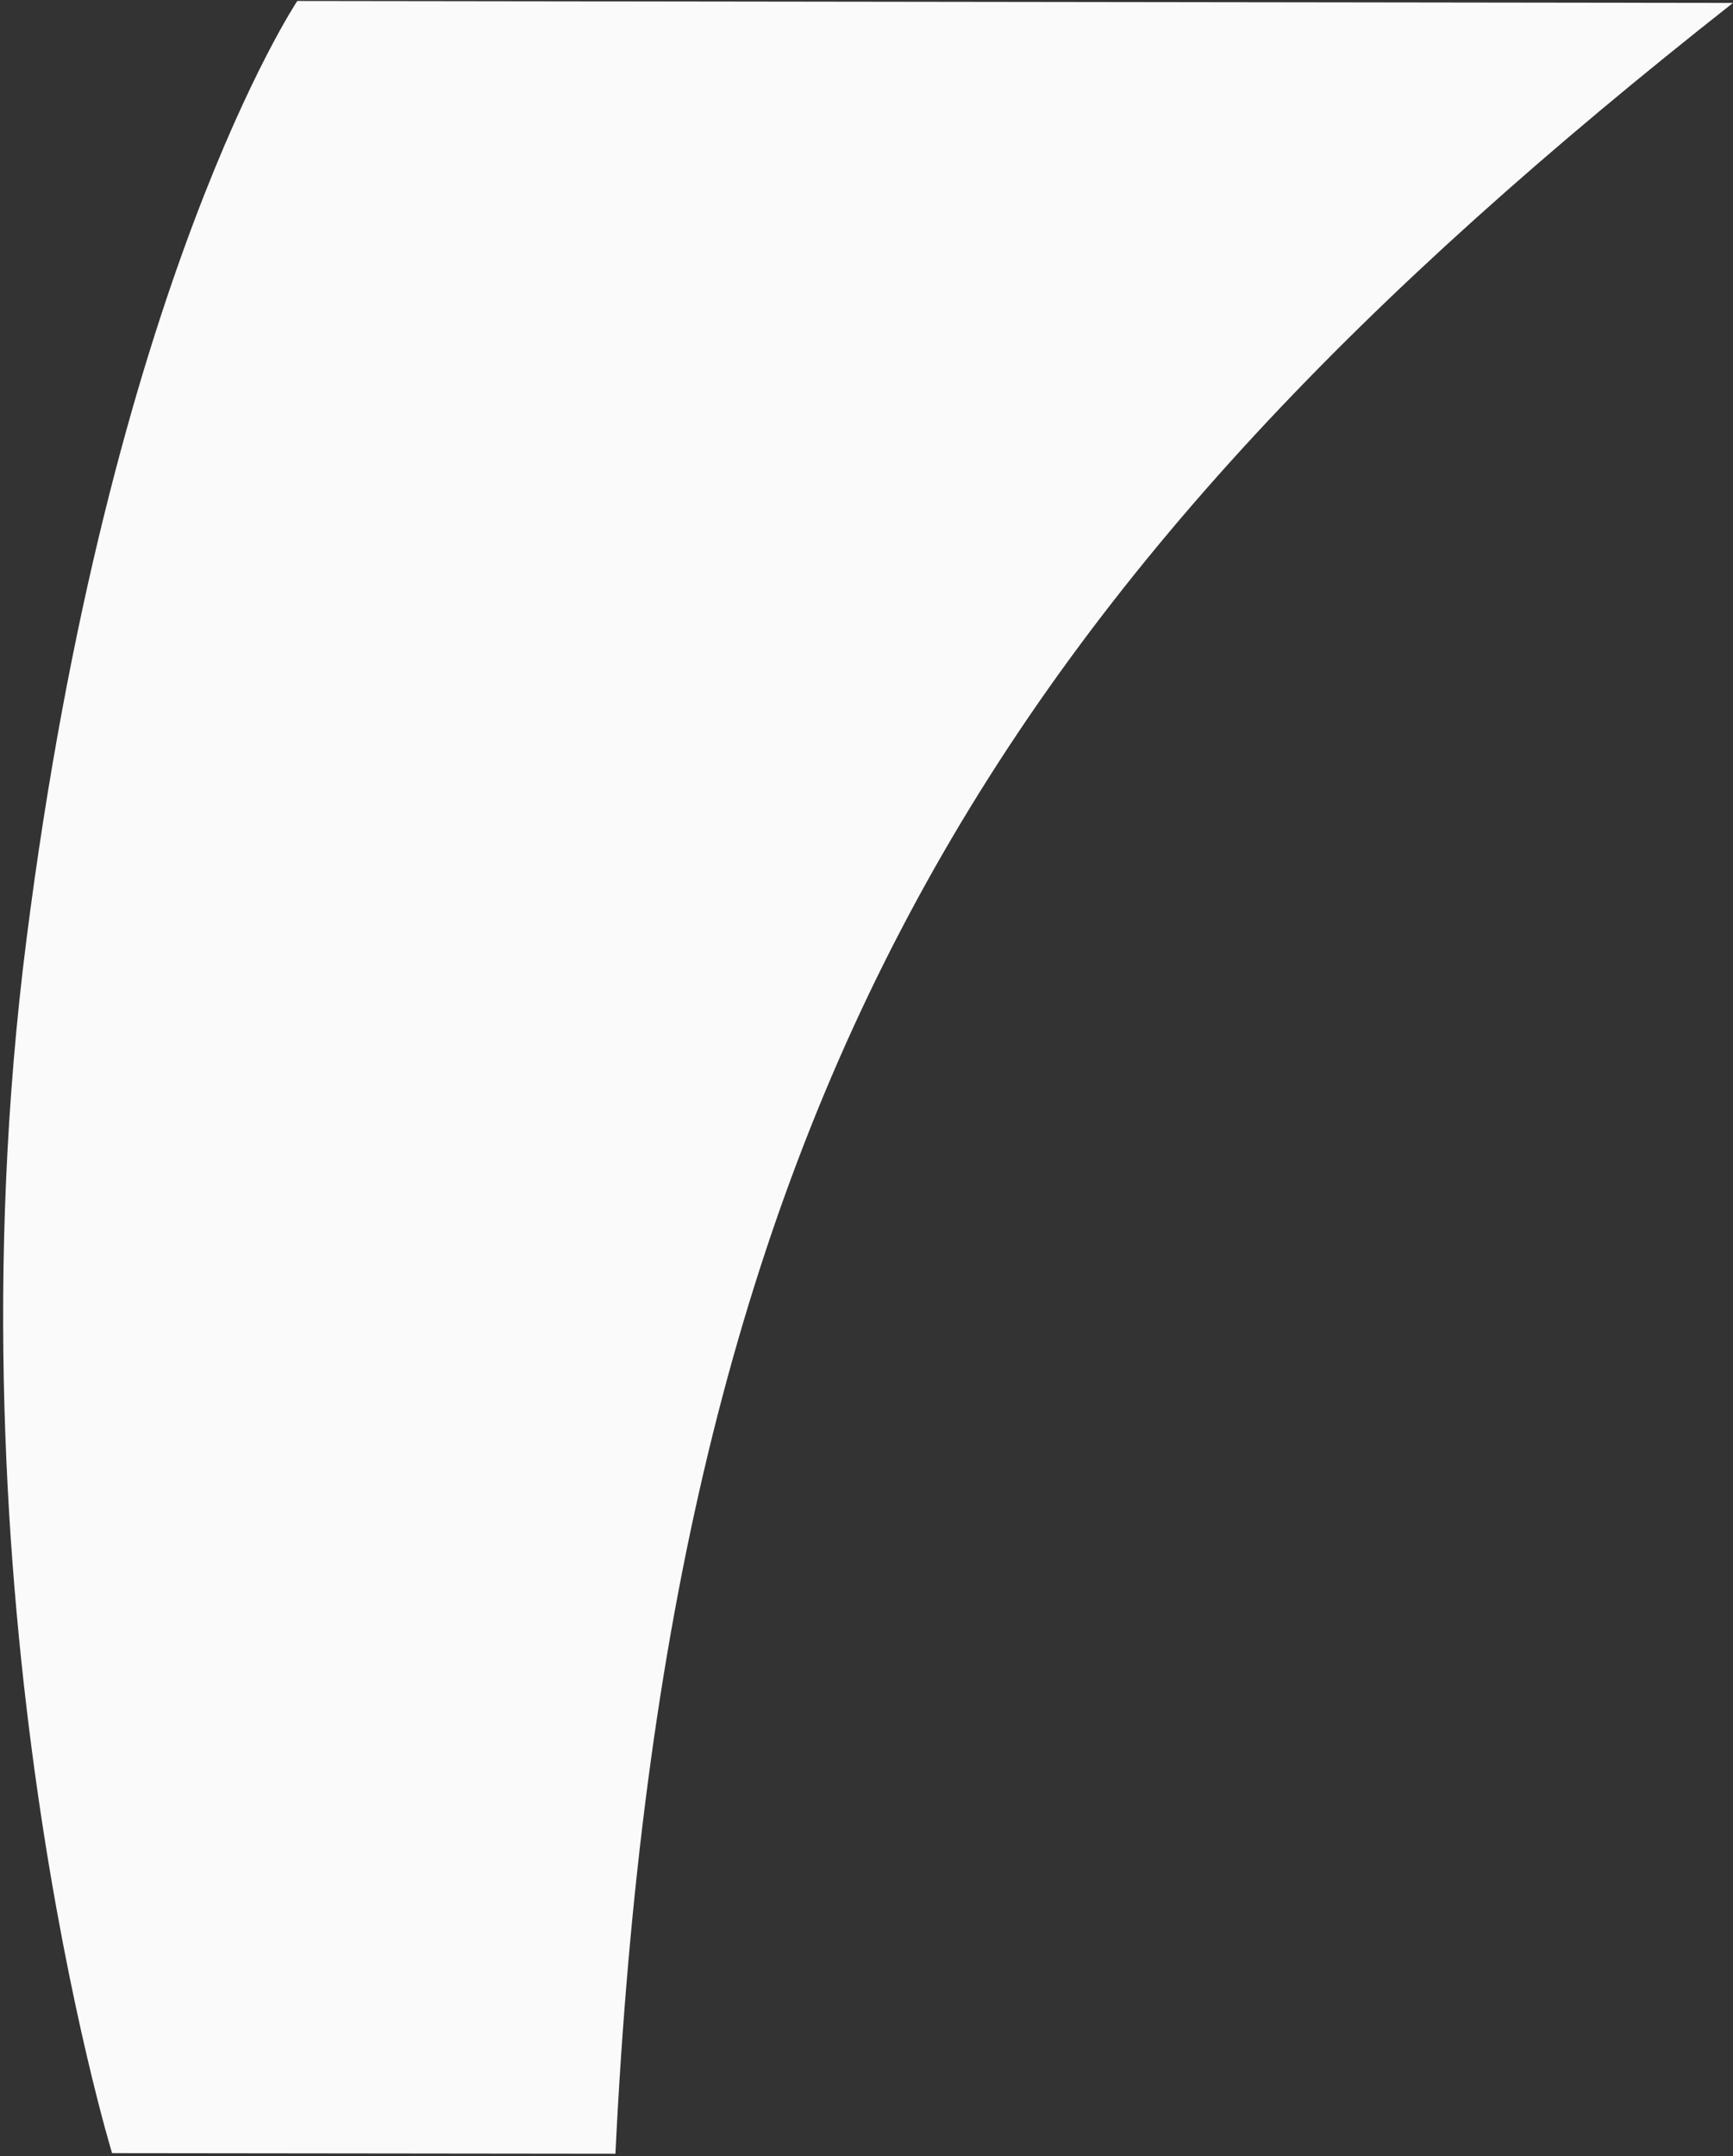 <svg width="513" height="638" viewBox="0 0 513 638" fill="none" xmlns="http://www.w3.org/2000/svg">
<rect x="0" y="0" width="513" height="638" fill="#333333" stroke="none"/>
<path d="M182.176 637.291C197.417 324.365 294.915 172.507 513 0.864L88.007 0.291C88.007 0.291 32.651 83.062 7.828 278.059C-16.996 473.057 33.175 637.12 33.175 637.12L182.176 637.291Z" fill="#FAFAFA"/>
</svg>
